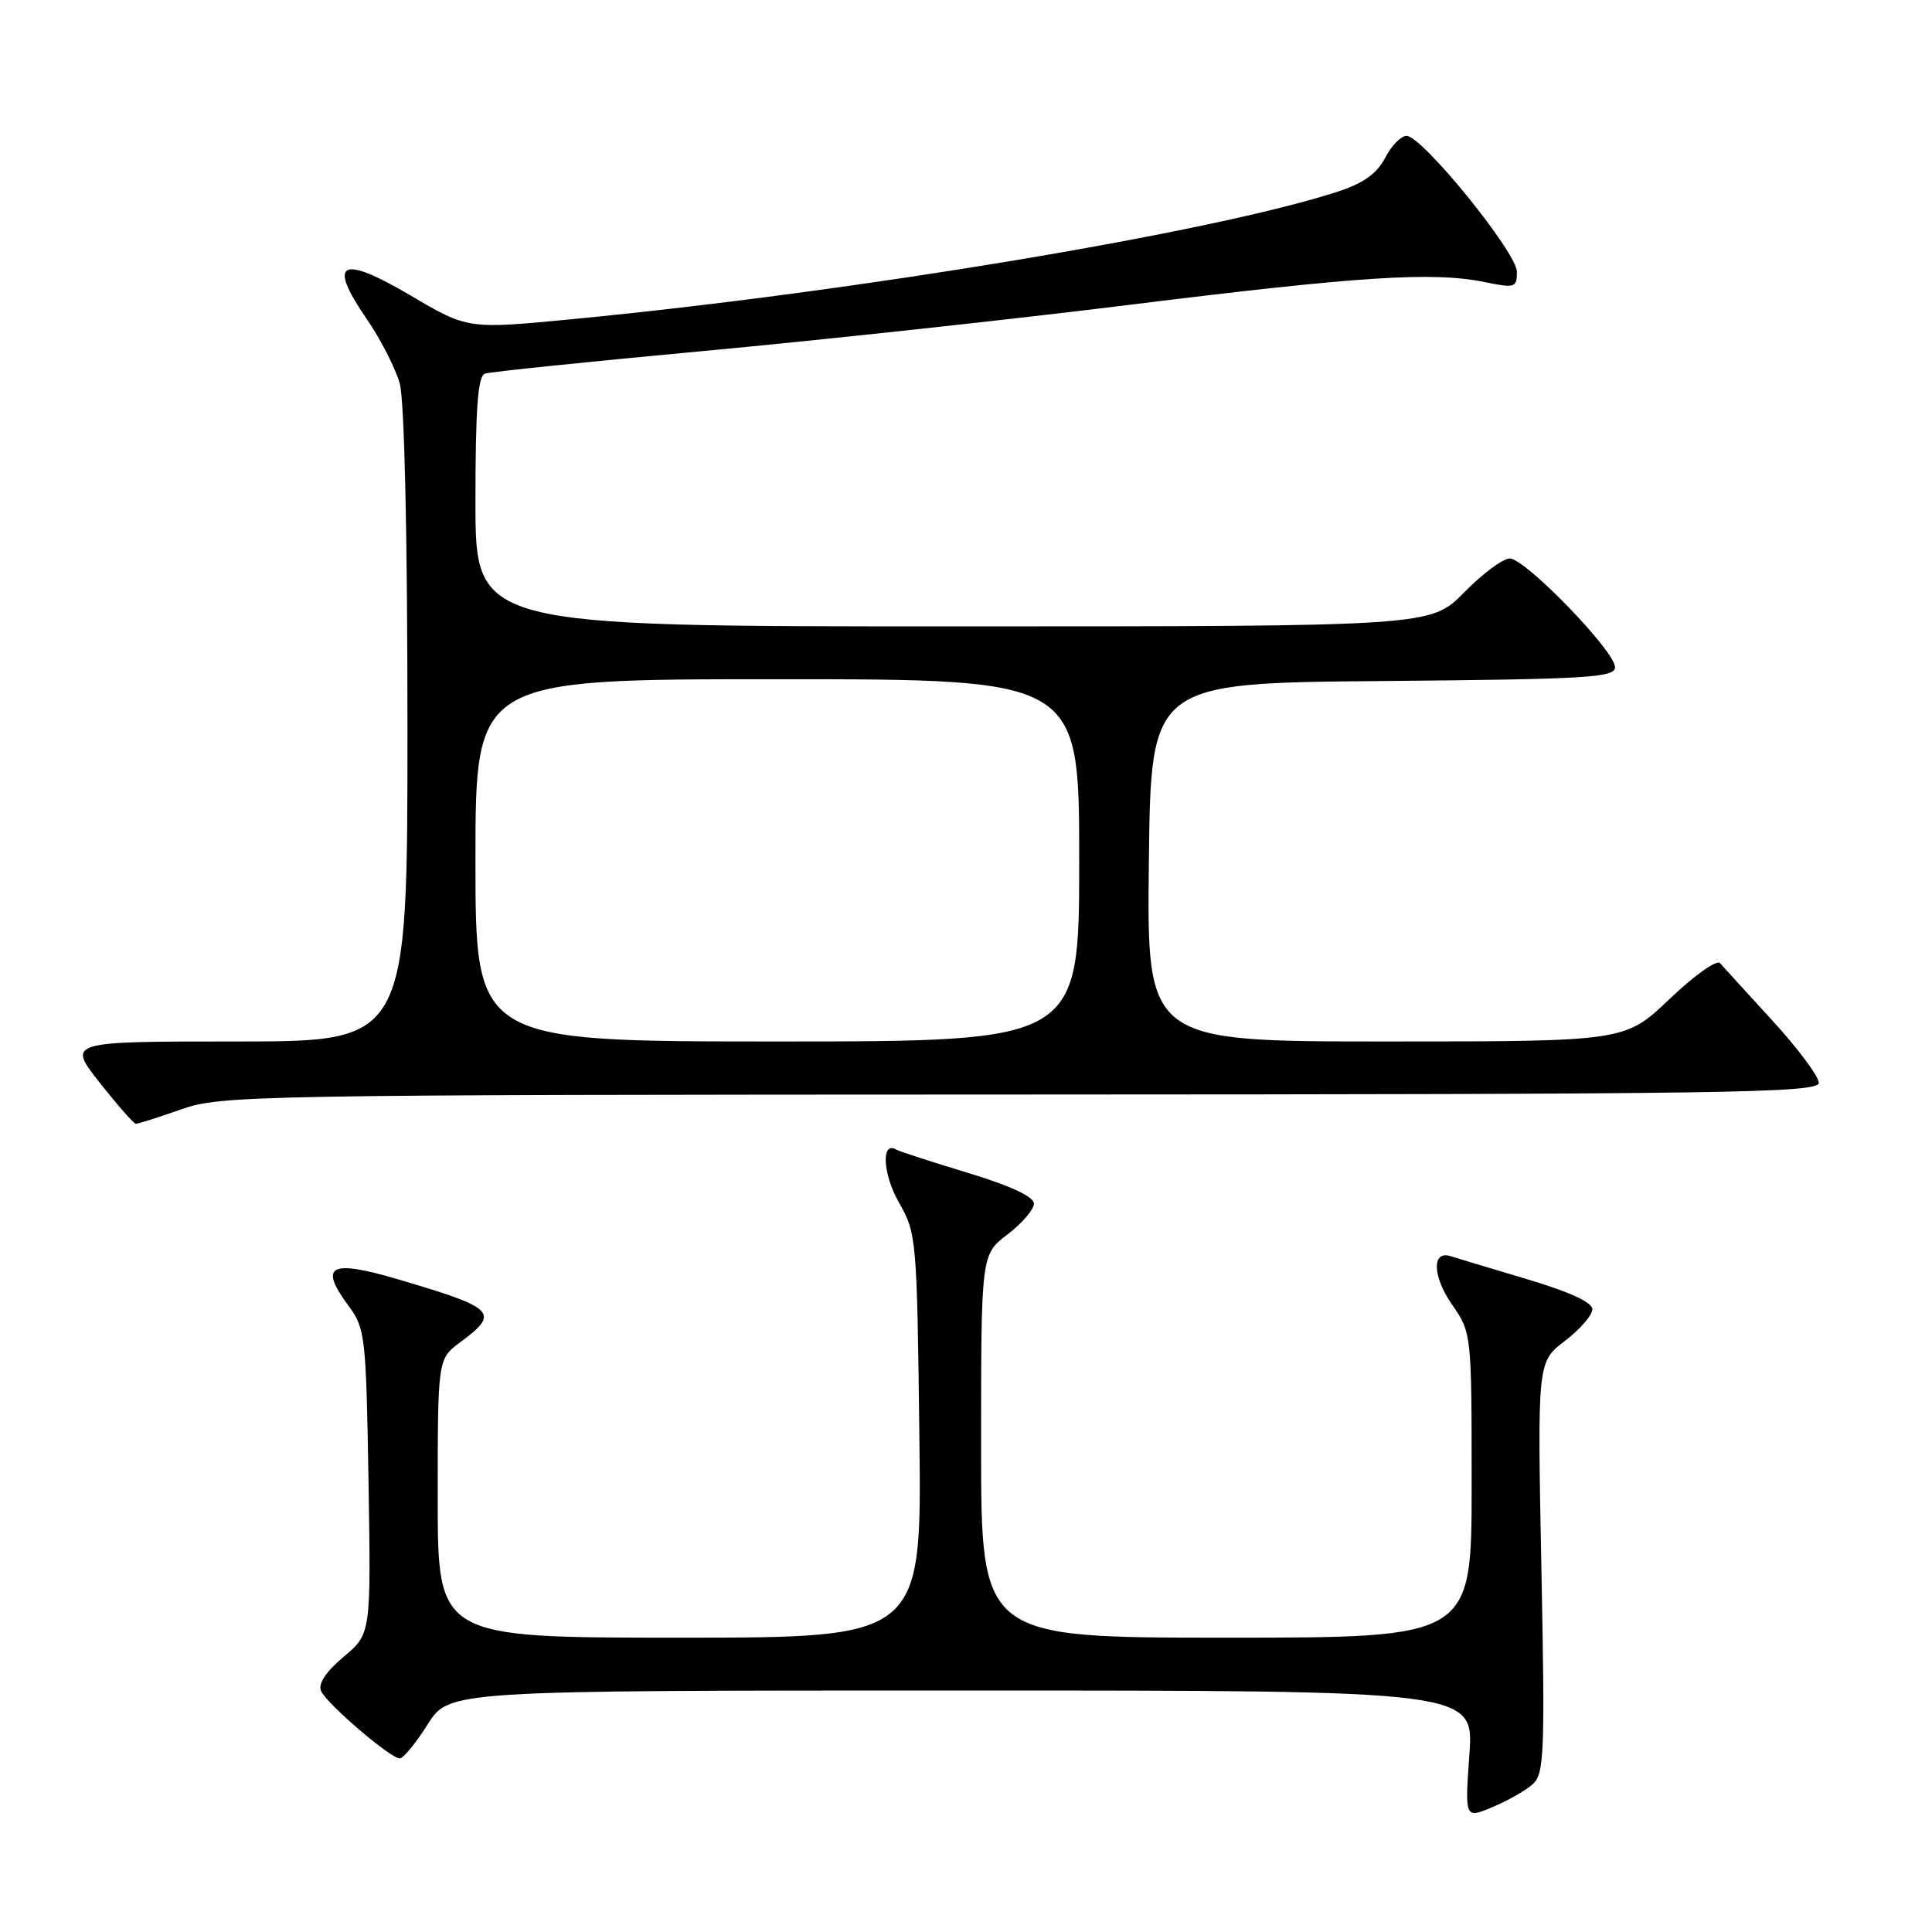 <?xml version="1.0" encoding="UTF-8" standalone="no"?>
<!DOCTYPE svg PUBLIC "-//W3C//DTD SVG 1.1//EN" "http://www.w3.org/Graphics/SVG/1.1/DTD/svg11.dtd" >
<svg xmlns="http://www.w3.org/2000/svg" xmlns:xlink="http://www.w3.org/1999/xlink" version="1.1" viewBox="0 0 256 256">
 <g >
 <path fill="currentColor"
d=" M 203.10 236.41 C 204.62 235.04 204.73 232.28 204.24 207.67 C 203.71 180.46 203.71 180.46 207.36 177.68 C 209.36 176.15 211.00 174.26 211.00 173.48 C 211.00 172.56 207.91 171.15 202.25 169.47 C 197.44 168.04 192.92 166.68 192.21 166.45 C 189.71 165.64 189.80 169.10 192.38 172.83 C 194.99 176.60 195.00 176.65 195.00 196.80 C 195.00 217.00 195.00 217.00 162.50 217.00 C 130.00 217.00 130.00 217.00 130.00 191.62 C 130.00 166.24 130.00 166.24 133.50 163.57 C 135.43 162.10 137.00 160.26 137.00 159.48 C 137.00 158.57 133.89 157.12 128.25 155.41 C 123.44 153.96 119.16 152.56 118.74 152.32 C 116.74 151.14 116.97 155.60 119.11 159.33 C 121.44 163.40 121.51 164.17 121.82 190.25 C 122.15 217.00 122.15 217.00 90.07 217.00 C 58.00 217.00 58.00 217.00 58.00 198.53 C 58.00 180.06 58.00 180.06 61.00 177.84 C 66.29 173.93 65.69 173.33 52.68 169.50 C 43.72 166.86 42.22 167.67 46.17 173.01 C 48.40 176.03 48.51 177.04 48.83 196.33 C 49.16 216.49 49.16 216.49 45.53 219.54 C 43.21 221.48 42.13 223.11 42.53 224.04 C 43.25 225.73 51.73 233.00 52.98 233.00 C 53.44 233.00 55.10 230.98 56.66 228.50 C 59.50 224.00 59.50 224.00 127.40 224.00 C 195.30 224.00 195.30 224.00 194.70 232.49 C 194.10 240.99 194.10 240.99 197.76 239.45 C 199.78 238.61 202.18 237.24 203.10 236.41 Z  M 24.00 147.00 C 29.30 145.13 33.30 145.06 135.25 145.03 C 229.35 145.00 241.00 144.83 241.00 143.47 C 241.00 142.64 238.23 138.92 234.84 135.22 C 231.46 131.53 228.34 128.10 227.91 127.62 C 227.48 127.13 224.47 129.27 221.23 132.37 C 215.32 138.00 215.32 138.00 183.64 138.00 C 151.96 138.00 151.96 138.00 152.23 114.25 C 152.50 90.50 152.50 90.50 183.25 90.24 C 210.43 90.00 214.00 89.79 214.00 88.40 C 214.00 86.28 202.10 74.00 200.05 74.00 C 199.15 74.00 196.43 76.03 194.00 78.50 C 189.58 83.00 189.58 83.00 126.29 83.00 C 63.00 83.00 63.00 83.00 63.00 66.47 C 63.00 54.14 63.32 49.83 64.25 49.51 C 64.94 49.27 78.03 47.92 93.34 46.50 C 108.65 45.08 134.08 42.33 149.84 40.37 C 180.30 36.59 189.92 35.98 196.75 37.38 C 200.74 38.20 201.00 38.12 201.00 36.02 C 201.00 33.47 188.44 18.00 186.37 18.00 C 185.64 18.00 184.37 19.31 183.54 20.91 C 182.47 22.99 180.67 24.28 177.27 25.39 C 160.80 30.77 113.26 38.69 75.74 42.30 C 61.98 43.62 61.98 43.62 54.40 39.15 C 45.14 33.70 43.35 34.65 48.57 42.23 C 50.43 44.94 52.41 48.80 52.97 50.82 C 53.59 53.05 53.99 70.92 53.99 96.25 C 54.00 138.00 54.00 138.00 31.45 138.00 C 8.91 138.00 8.91 138.00 13.20 143.44 C 15.57 146.44 17.73 148.90 18.00 148.91 C 18.27 148.92 20.98 148.06 24.00 147.00 Z  M 63.00 114.00 C 63.00 90.00 63.00 90.00 103.00 90.00 C 143.00 90.00 143.00 90.00 143.00 114.00 C 143.00 138.00 143.00 138.00 103.00 138.00 C 63.00 138.00 63.00 138.00 63.00 114.00 Z "/>
</g>
</svg>